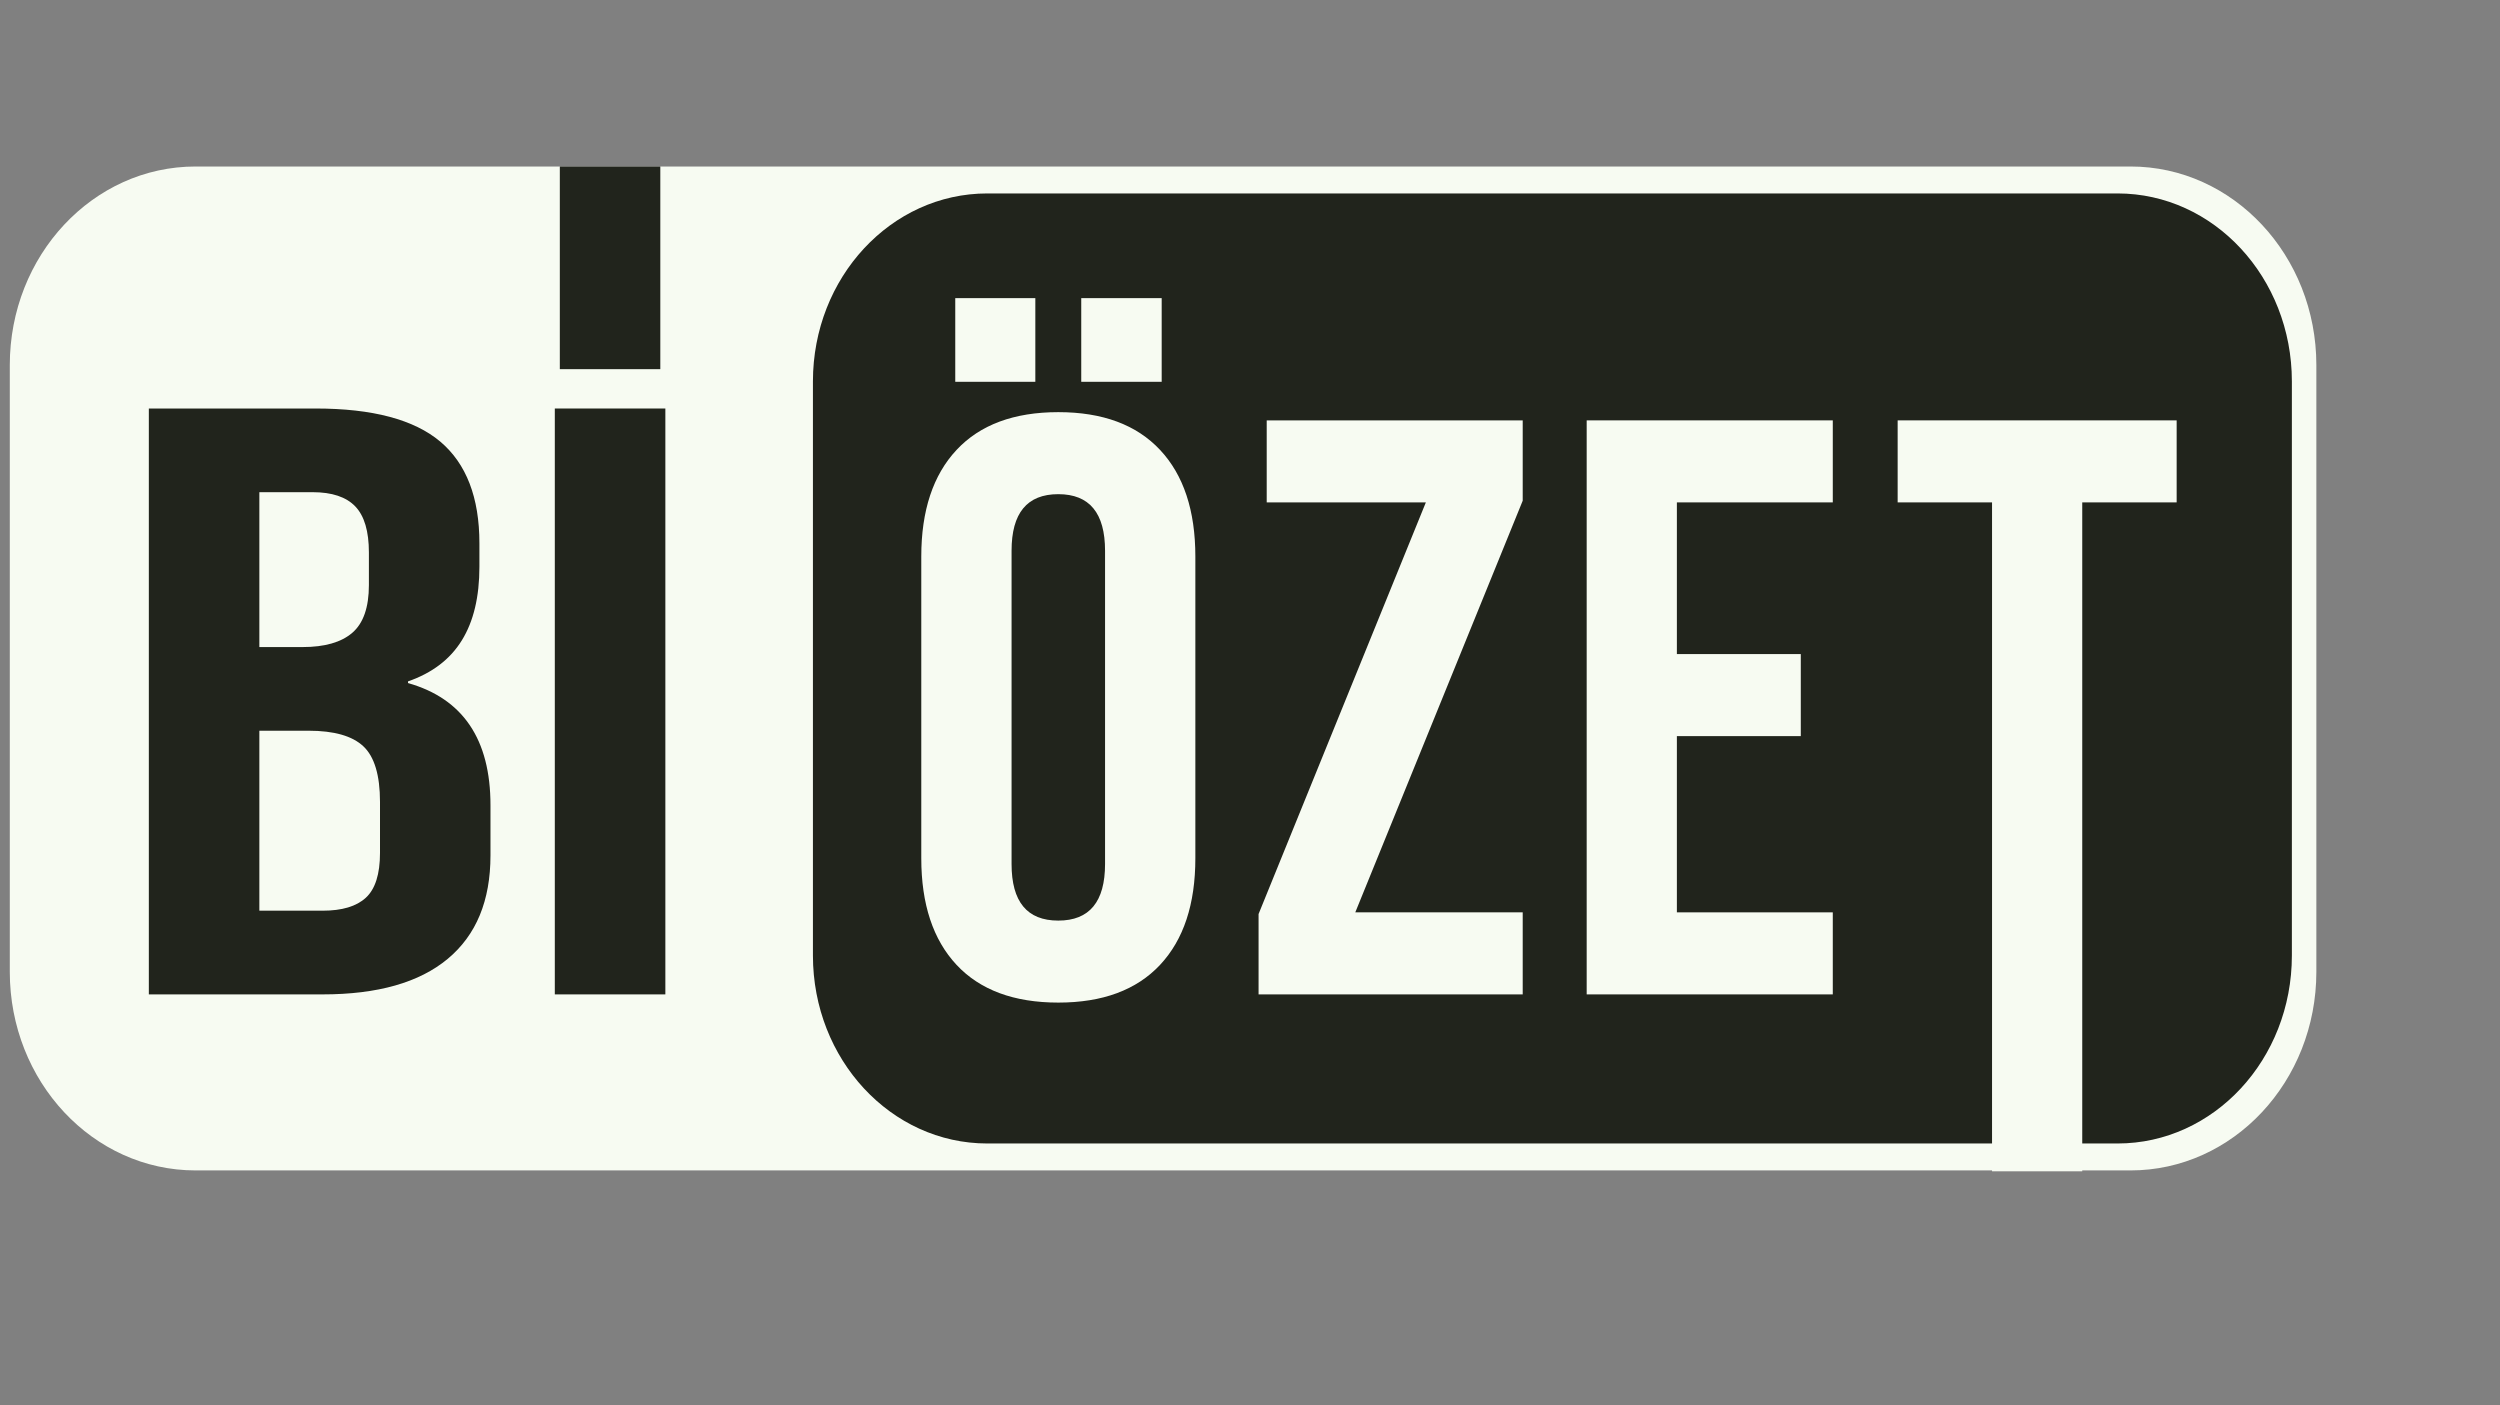 <svg width="1021" height="574" viewBox="0 0 1021 574" fill="none" xmlns="http://www.w3.org/2000/svg">
<rect x="0" y="0" width="1021" height="574" fill="#808080" stroke="none"/>
<path d="M946 396.894C946 441.694 911.999 478 870.117 478H79.879C37.965 478 4 441.694 4 396.894V149.107C4 104.315 37.965 68 79.879 68H870.117C911.999 68 946 104.316 946 149.107V396.894Z" fill="#F7FBF2"/>
<path d="M936 390.246C936 432.642 904.1 467 864.805 467H403.192C363.867 467 332 432.642 332 390.246V155.755C332 113.367 363.867 79 403.192 79H864.805C904.1 79 936 113.367 936 155.755V390.246Z" fill="#21241C"/>
<path d="M60.784 166.834H128.902C152.138 166.834 169.099 171.344 179.797 180.342C190.449 189.348 195.792 203.184 195.792 221.876V231.447C195.792 243.744 193.408 253.777 188.616 261.515C183.832 269.273 176.507 274.847 166.631 278.281V278.96C189.087 285.329 200.31 301.968 200.31 328.867V349.372C200.31 367.831 194.499 381.894 182.858 391.588C171.221 401.276 154.215 406.11 131.758 406.11H60.784V166.834ZM123.578 264.261C132.598 264.261 139.368 262.321 143.87 258.442C148.373 254.573 150.658 248.066 150.658 238.951V225.637C150.658 216.972 148.807 210.703 145.11 206.835C141.402 202.955 135.587 201.007 127.677 201.007H105.92V264.261H123.578V264.261ZM131.757 371.927C139.702 371.927 145.581 370.166 149.411 366.632C153.24 363.107 155.192 357.01 155.192 348.331V327.497C155.192 316.55 152.891 308.979 148.373 304.773C143.87 300.55 136.424 298.426 126.03 298.426H105.92V371.927H131.757Z" fill="#21241C"/>
<path d="M271.733 166.834H226.584V406.111H271.733V166.834Z" fill="#21241C"/>
<path d="M269.672 67.998H228.63V150.765H269.672V67.998Z" fill="#21241C"/>
<path d="M390.664 394.056C381.065 383.782 376.251 369.276 376.251 350.507V227.274C376.251 208.524 381.065 194.008 390.664 183.742C400.259 173.469 414.139 168.322 432.207 168.322C450.294 168.322 464.152 173.469 473.766 183.742C483.383 194.008 488.183 208.523 488.183 227.274V350.507C488.183 369.276 483.384 383.782 473.766 394.055C464.152 404.321 450.294 409.459 432.207 409.459C414.139 409.459 400.259 404.322 390.664 394.056ZM390.128 121.767H422.829V155.937H390.128V121.767ZM451.305 352.858V224.932C451.305 209.529 444.94 201.819 432.207 201.819C419.452 201.819 413.124 209.529 413.124 224.932V352.858C413.124 368.271 419.452 375.971 432.207 375.971C444.94 375.971 451.305 368.271 451.305 352.858ZM441.581 121.767H474.431V155.937H441.581V121.767Z" fill="#F7FBF2"/>
<path d="M514 373.288L582.323 205.177H517.324V171.68H621.874V204.493L553.497 372.606H621.874V406.111H514V373.288Z" fill="#F7FBF2"/>
<path d="M648 171.68H748.508V205.177H684.835V267.125H735.441V300.63H684.835V372.606H748.508V406.11H648V171.68Z" fill="#F7FBF2"/>
<path d="M813.551 205.177H775V171.68H888.944V205.177H850.39V478.361H813.551V205.177Z" fill="#F7FBF2"/>
</svg>
